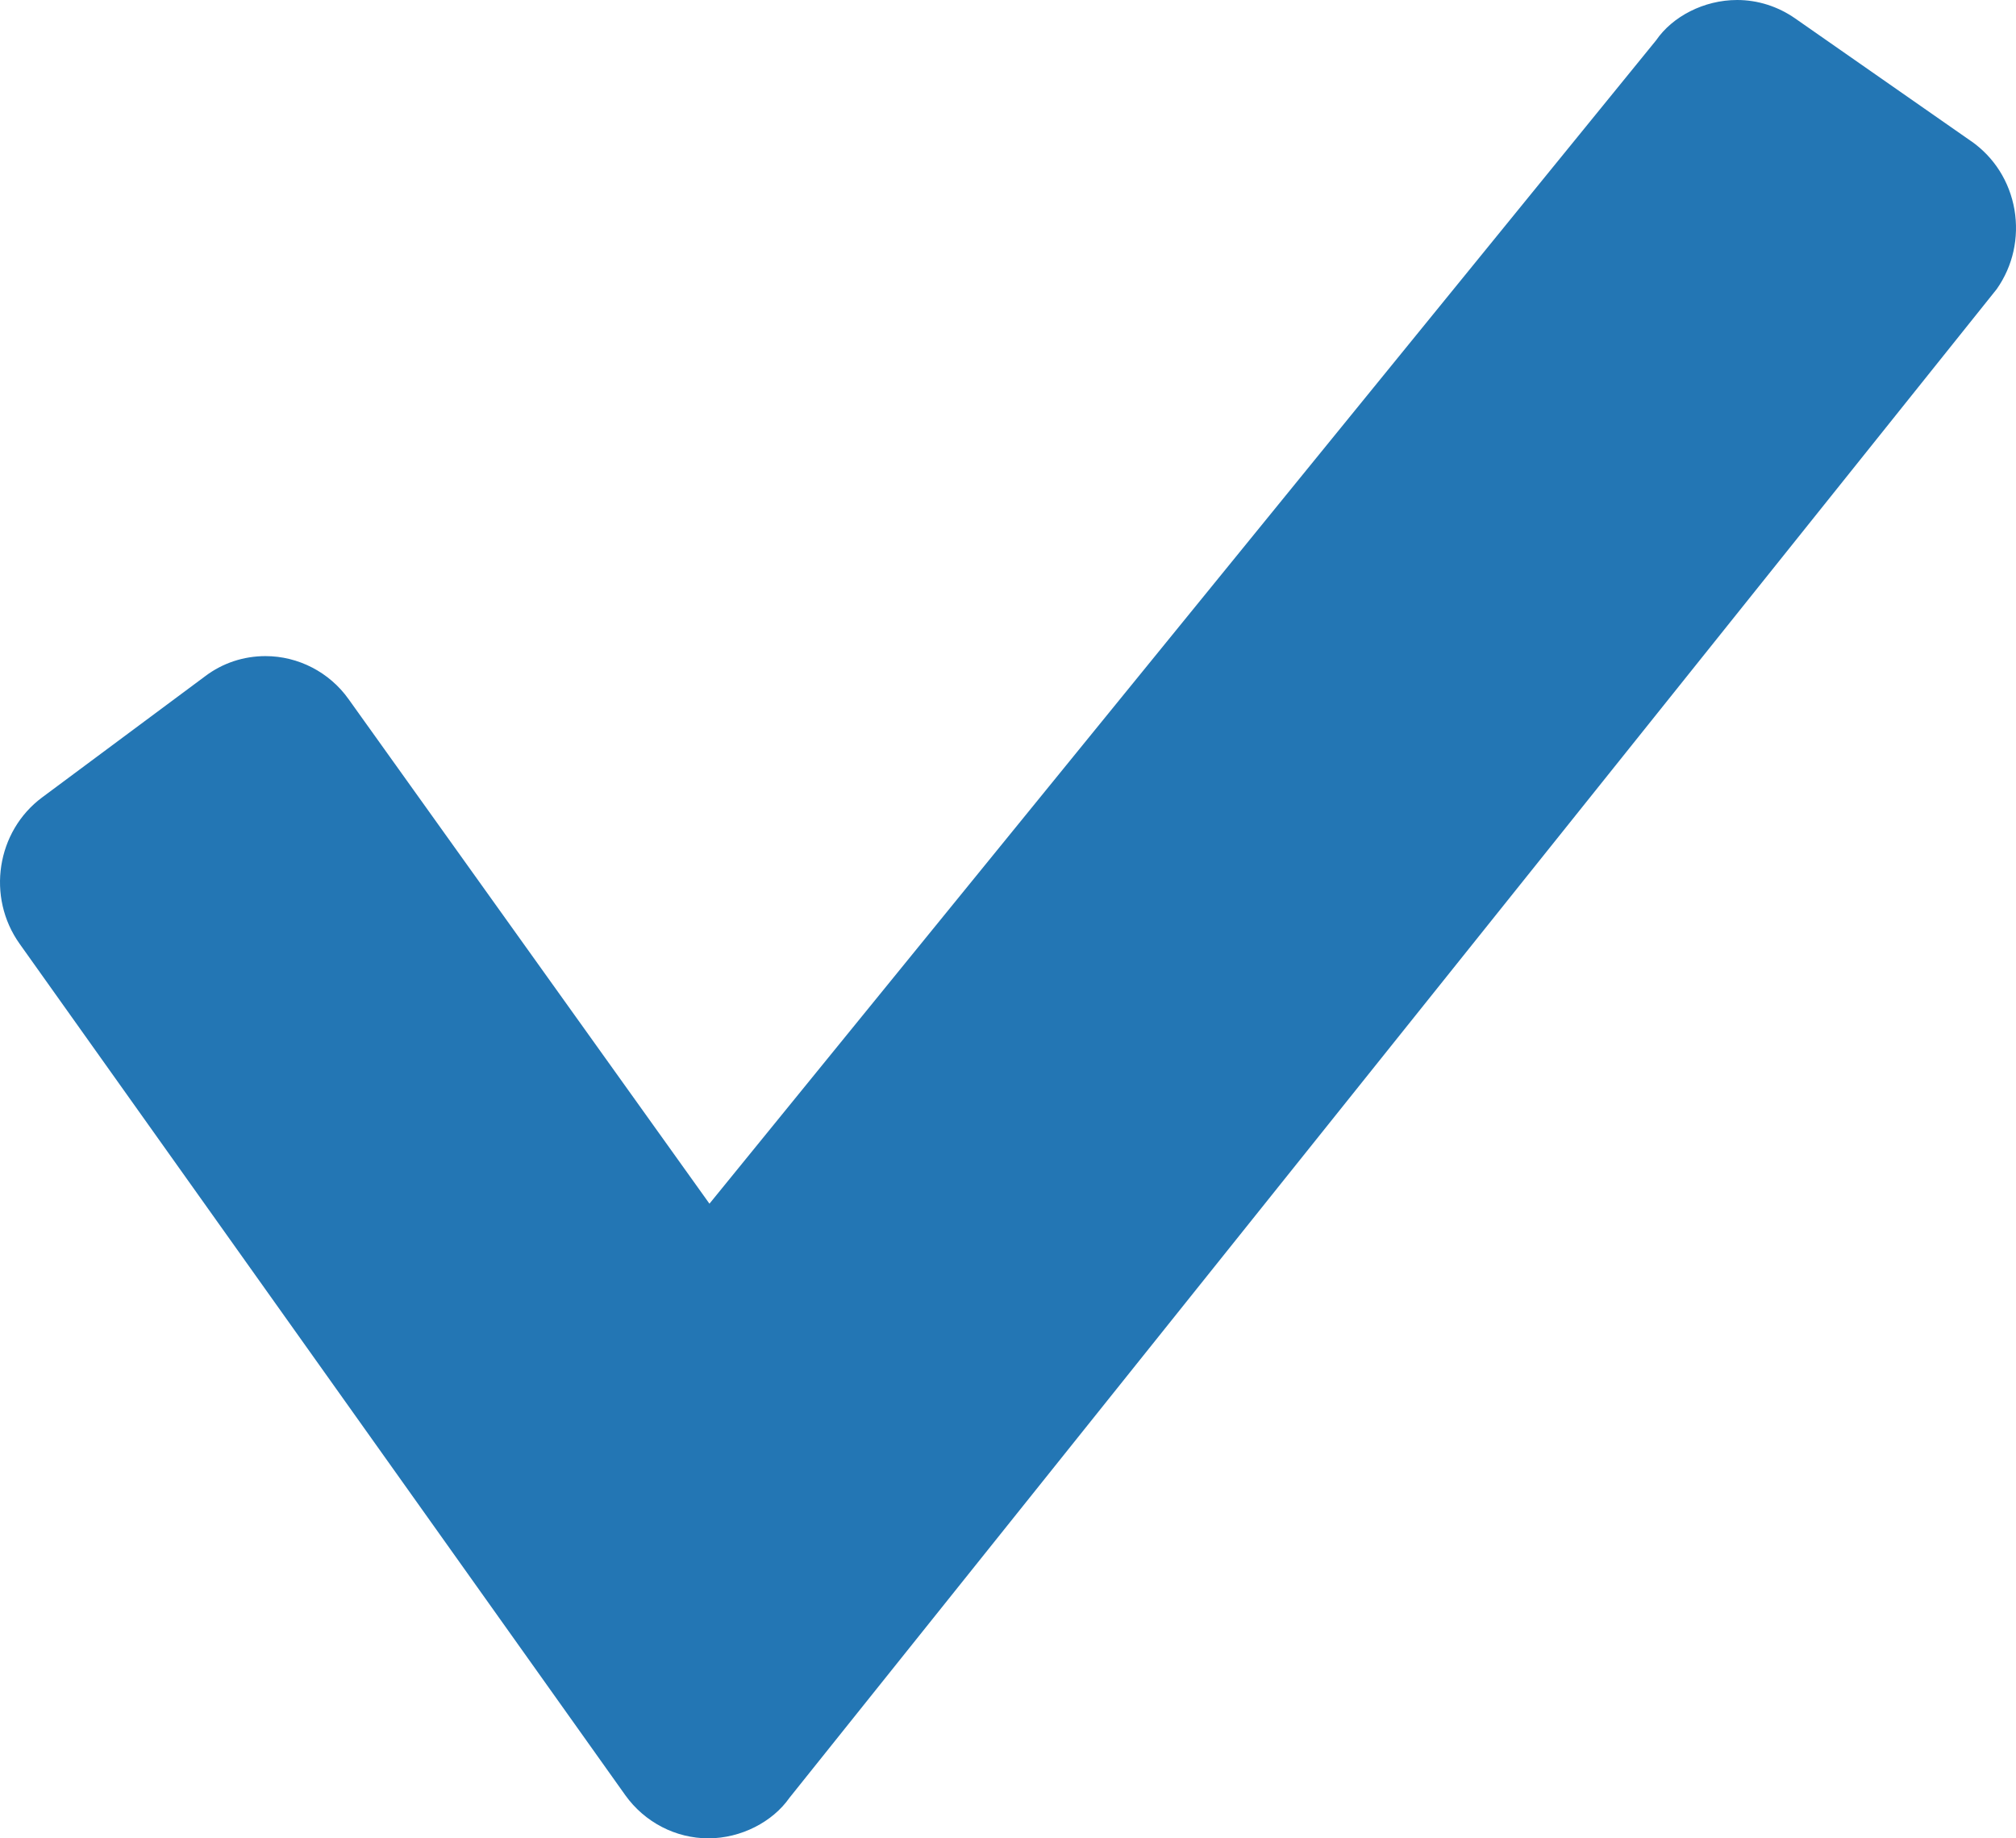 <svg width="34" height="31" viewBox="0 0 34 31" fill="none" xmlns="http://www.w3.org/2000/svg">
<path d="M33.244 2.381L30.276 0.311C29.987 0.11 29.648 0 29.297 0C28.734 0 28.205 0.28 27.931 0.679L11.965 20.298L5.879 11.79C5.556 11.335 5.029 11.064 4.478 11.064C4.109 11.064 3.755 11.18 3.459 11.404L0.713 13.445C-0.059 14.017 -0.232 15.127 0.332 15.917L10.546 30.273C10.873 30.73 11.396 31 11.947 31C12.498 31 13.03 30.723 13.314 30.317L33.675 4.875C33.949 4.485 34.054 4.01 33.974 3.535C33.891 3.06 33.632 2.651 33.241 2.378L33.244 2.381Z" fill="#2376B4"/>
</svg>
